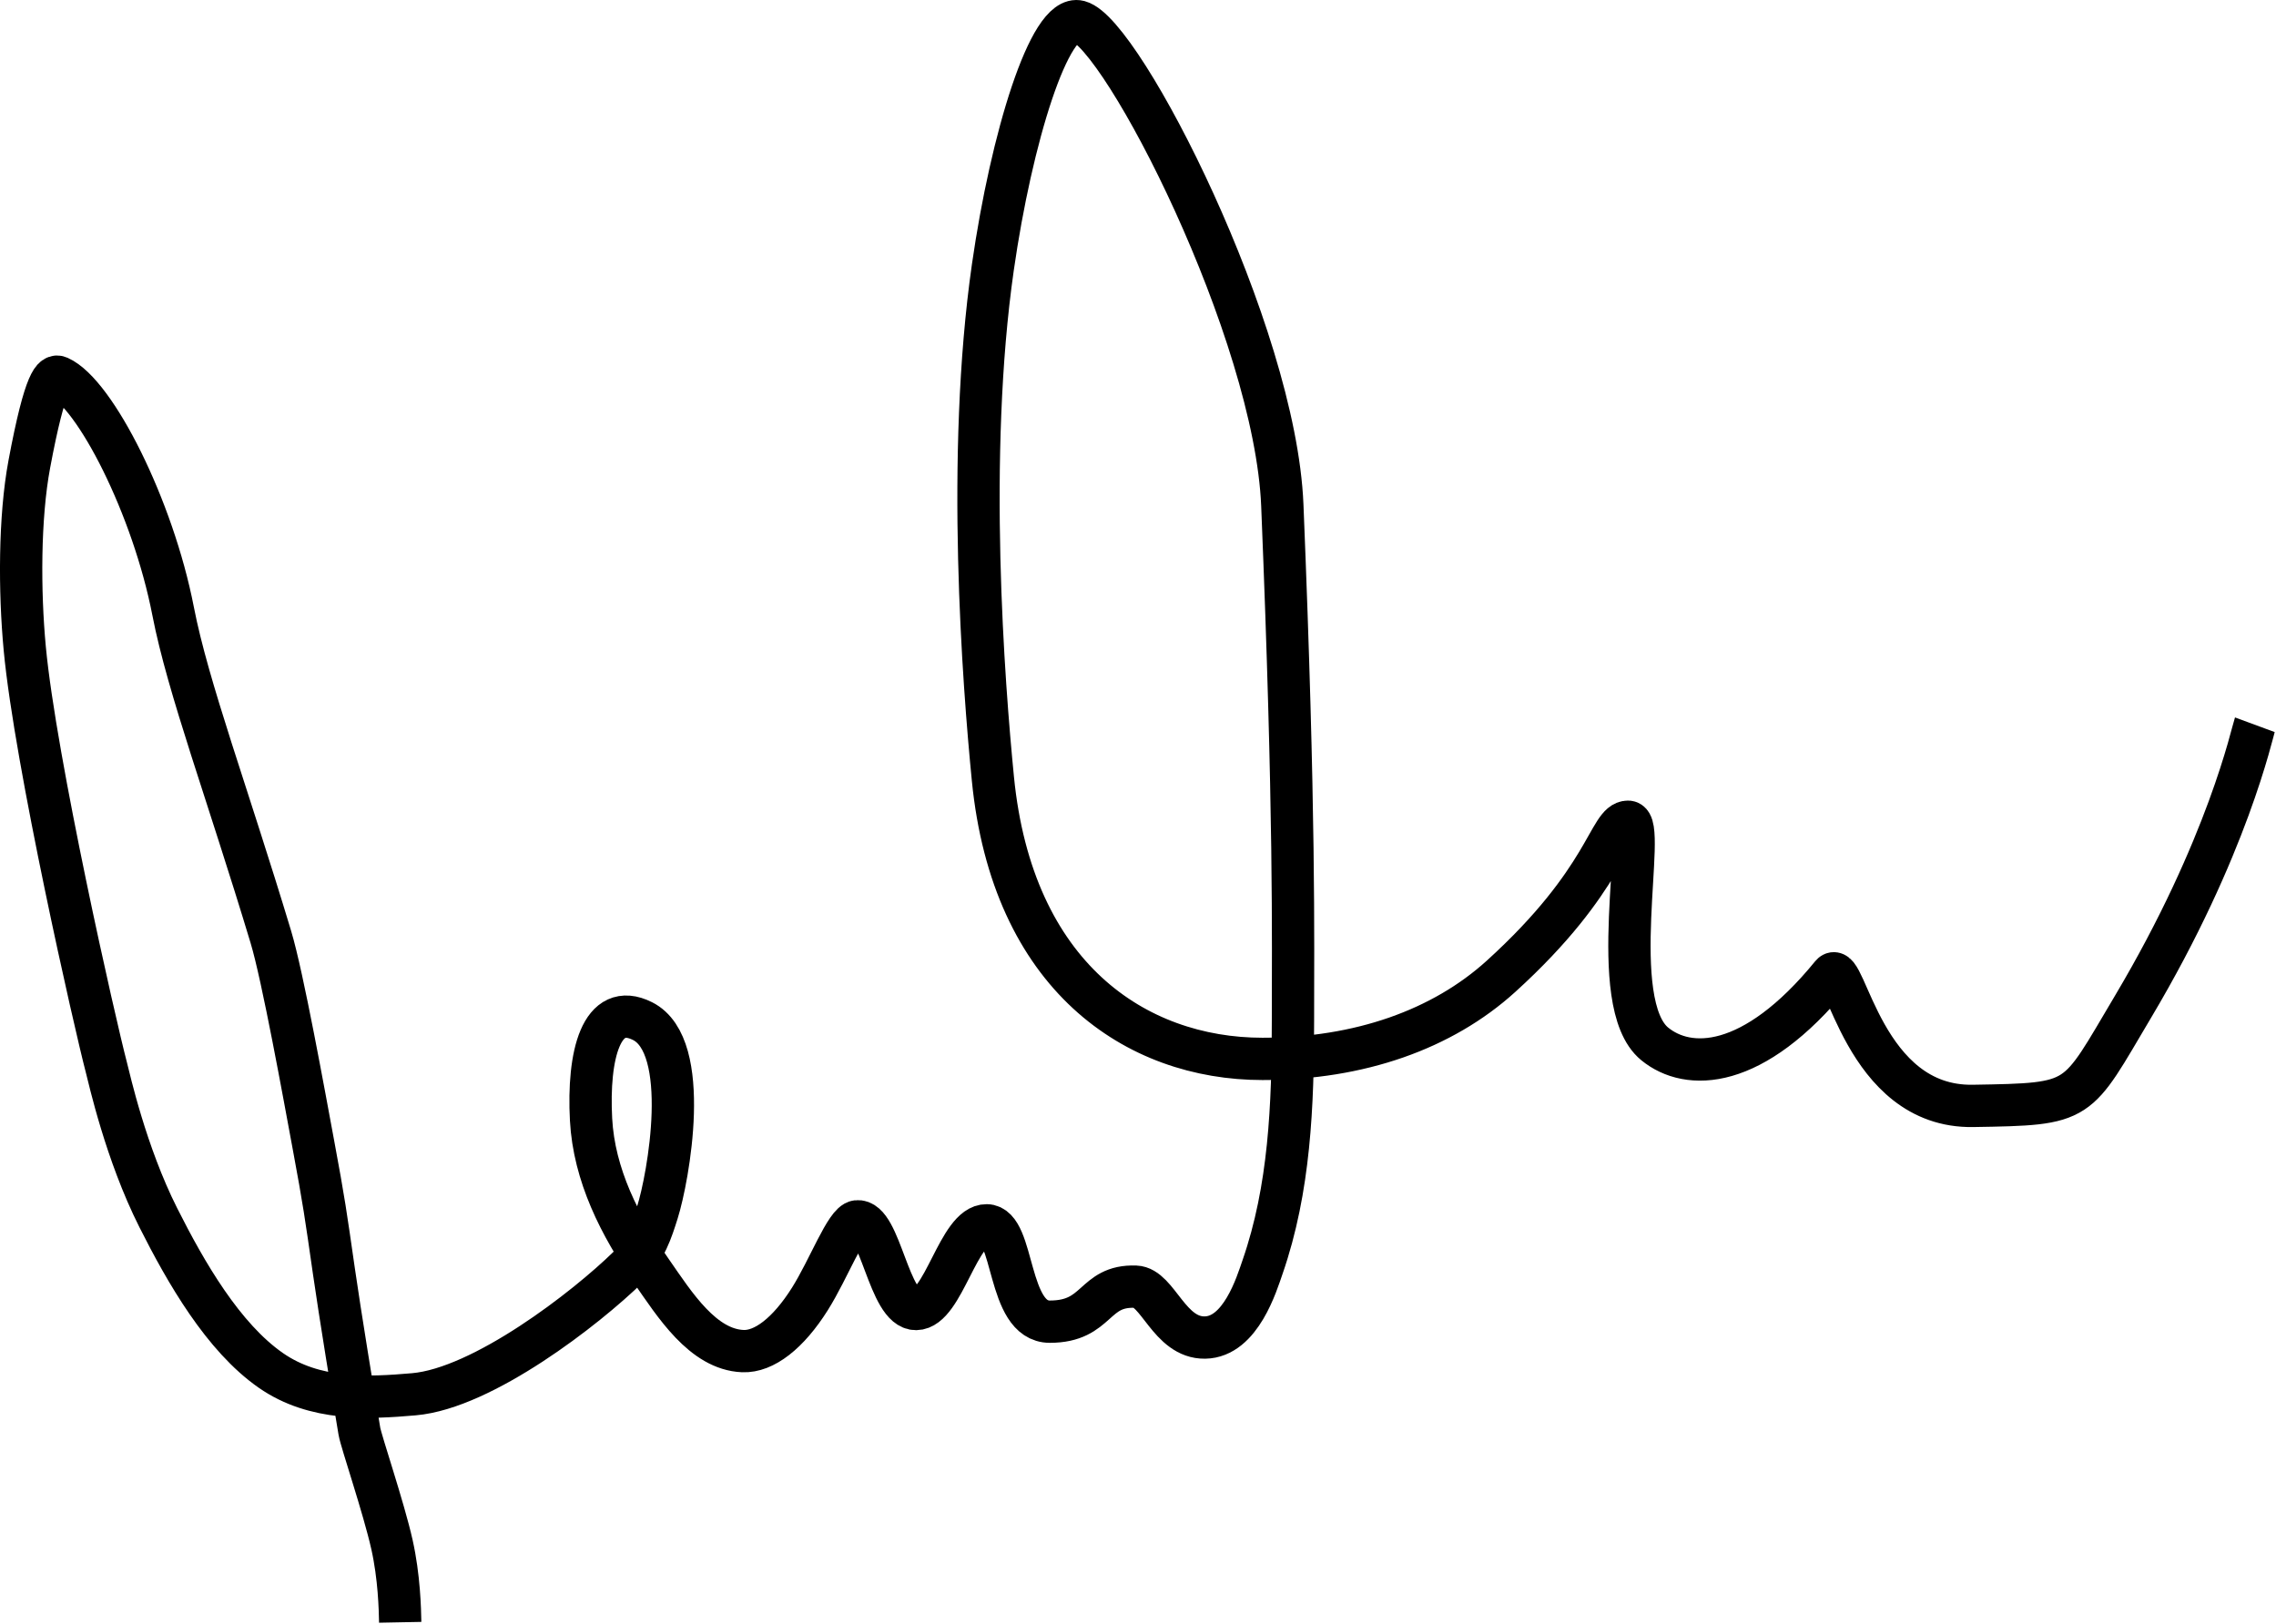 <svg xmlns="http://www.w3.org/2000/svg" width="538" height="384" viewBox="0 0 538 384">
  <path fill="none" stroke="#000" stroke-width="10" d="M94.601,383.516 C94.541,380.375 94.363,372.781 92.656,365.155 C90.697,356.405 85.365,340.782 84.954,338.344 C83.492,329.658 80.377,310.593 78.936,300.569 C76.991,287.036 76.62,284.261 74.106,270.734 C71.921,258.98 66.836,230.818 64.029,221.51 C53.787,187.546 44.441,162.624 40.922,144.485 C36.166,119.977 22.495,92.976 13.955,89.157 C12.739,88.613 10.765,89.215 6.929,109.725 C4.565,122.363 4.586,139.797 5.851,153.295 C8.358,180.046 22.51,242.31 25.127,252.273 C25.858,255.055 29.703,272.541 37.417,287.863 C43.973,300.884 52.752,316.128 64.029,323.972 C74.393,331.18 87.051,330.551 97.847,329.606 C114.154,328.18 138.524,309.278 148.498,299.521 C152.652,295.458 154.055,290.857 155.405,286.584 C157.928,278.597 163.706,247.338 151.891,241.396 C142.13,236.487 138.901,249.447 139.713,264.642 C140.413,277.755 146.518,289.771 154.029,300.569 C159.48,308.405 166.137,319.008 175.585,319.405 C180.613,319.616 186.331,315.191 191.441,307.073 C195.93,299.939 199.956,289.017 202.566,288.727 C208.145,288.106 210.053,309.533 216.551,309.456 C223.05,309.379 226.544,289.598 233.233,289.666 C239.922,289.733 237.937,312.447 248.151,312.447 C259.69,312.447 258.316,303.81 268.437,304.172 C273.71,304.361 276.361,316.326 284.824,316.2 C293.287,316.073 297.079,303.458 298.444,299.521 C304.863,281.009 305.63,261.282 305.63,241.396 C305.63,221.51 306.113,192.797 303.114,119.429 C301.433,78.308 265.315,7.814 255.072,5.083 C248.124,3.231 239.092,32.519 234.696,63.152 C228.287,107.807 232.511,161.835 234.696,184.052 C239.295,230.818 268.437,250.324 298.444,250.324 C321.399,250.324 340.983,243.341 354.792,230.818 C380.11,207.858 380.224,194.258 384.857,194.258 C389.491,194.258 379.347,237.13 391.139,246.776 C399.026,253.227 414.363,253.183 432.95,230.397 C436.189,226.425 440.386,261.866 466.377,261.437 C492.369,261.008 490.532,260.988 504.189,238.02 C526.672,200.208 532.372,173.035 533,171.334"/>
</svg>
